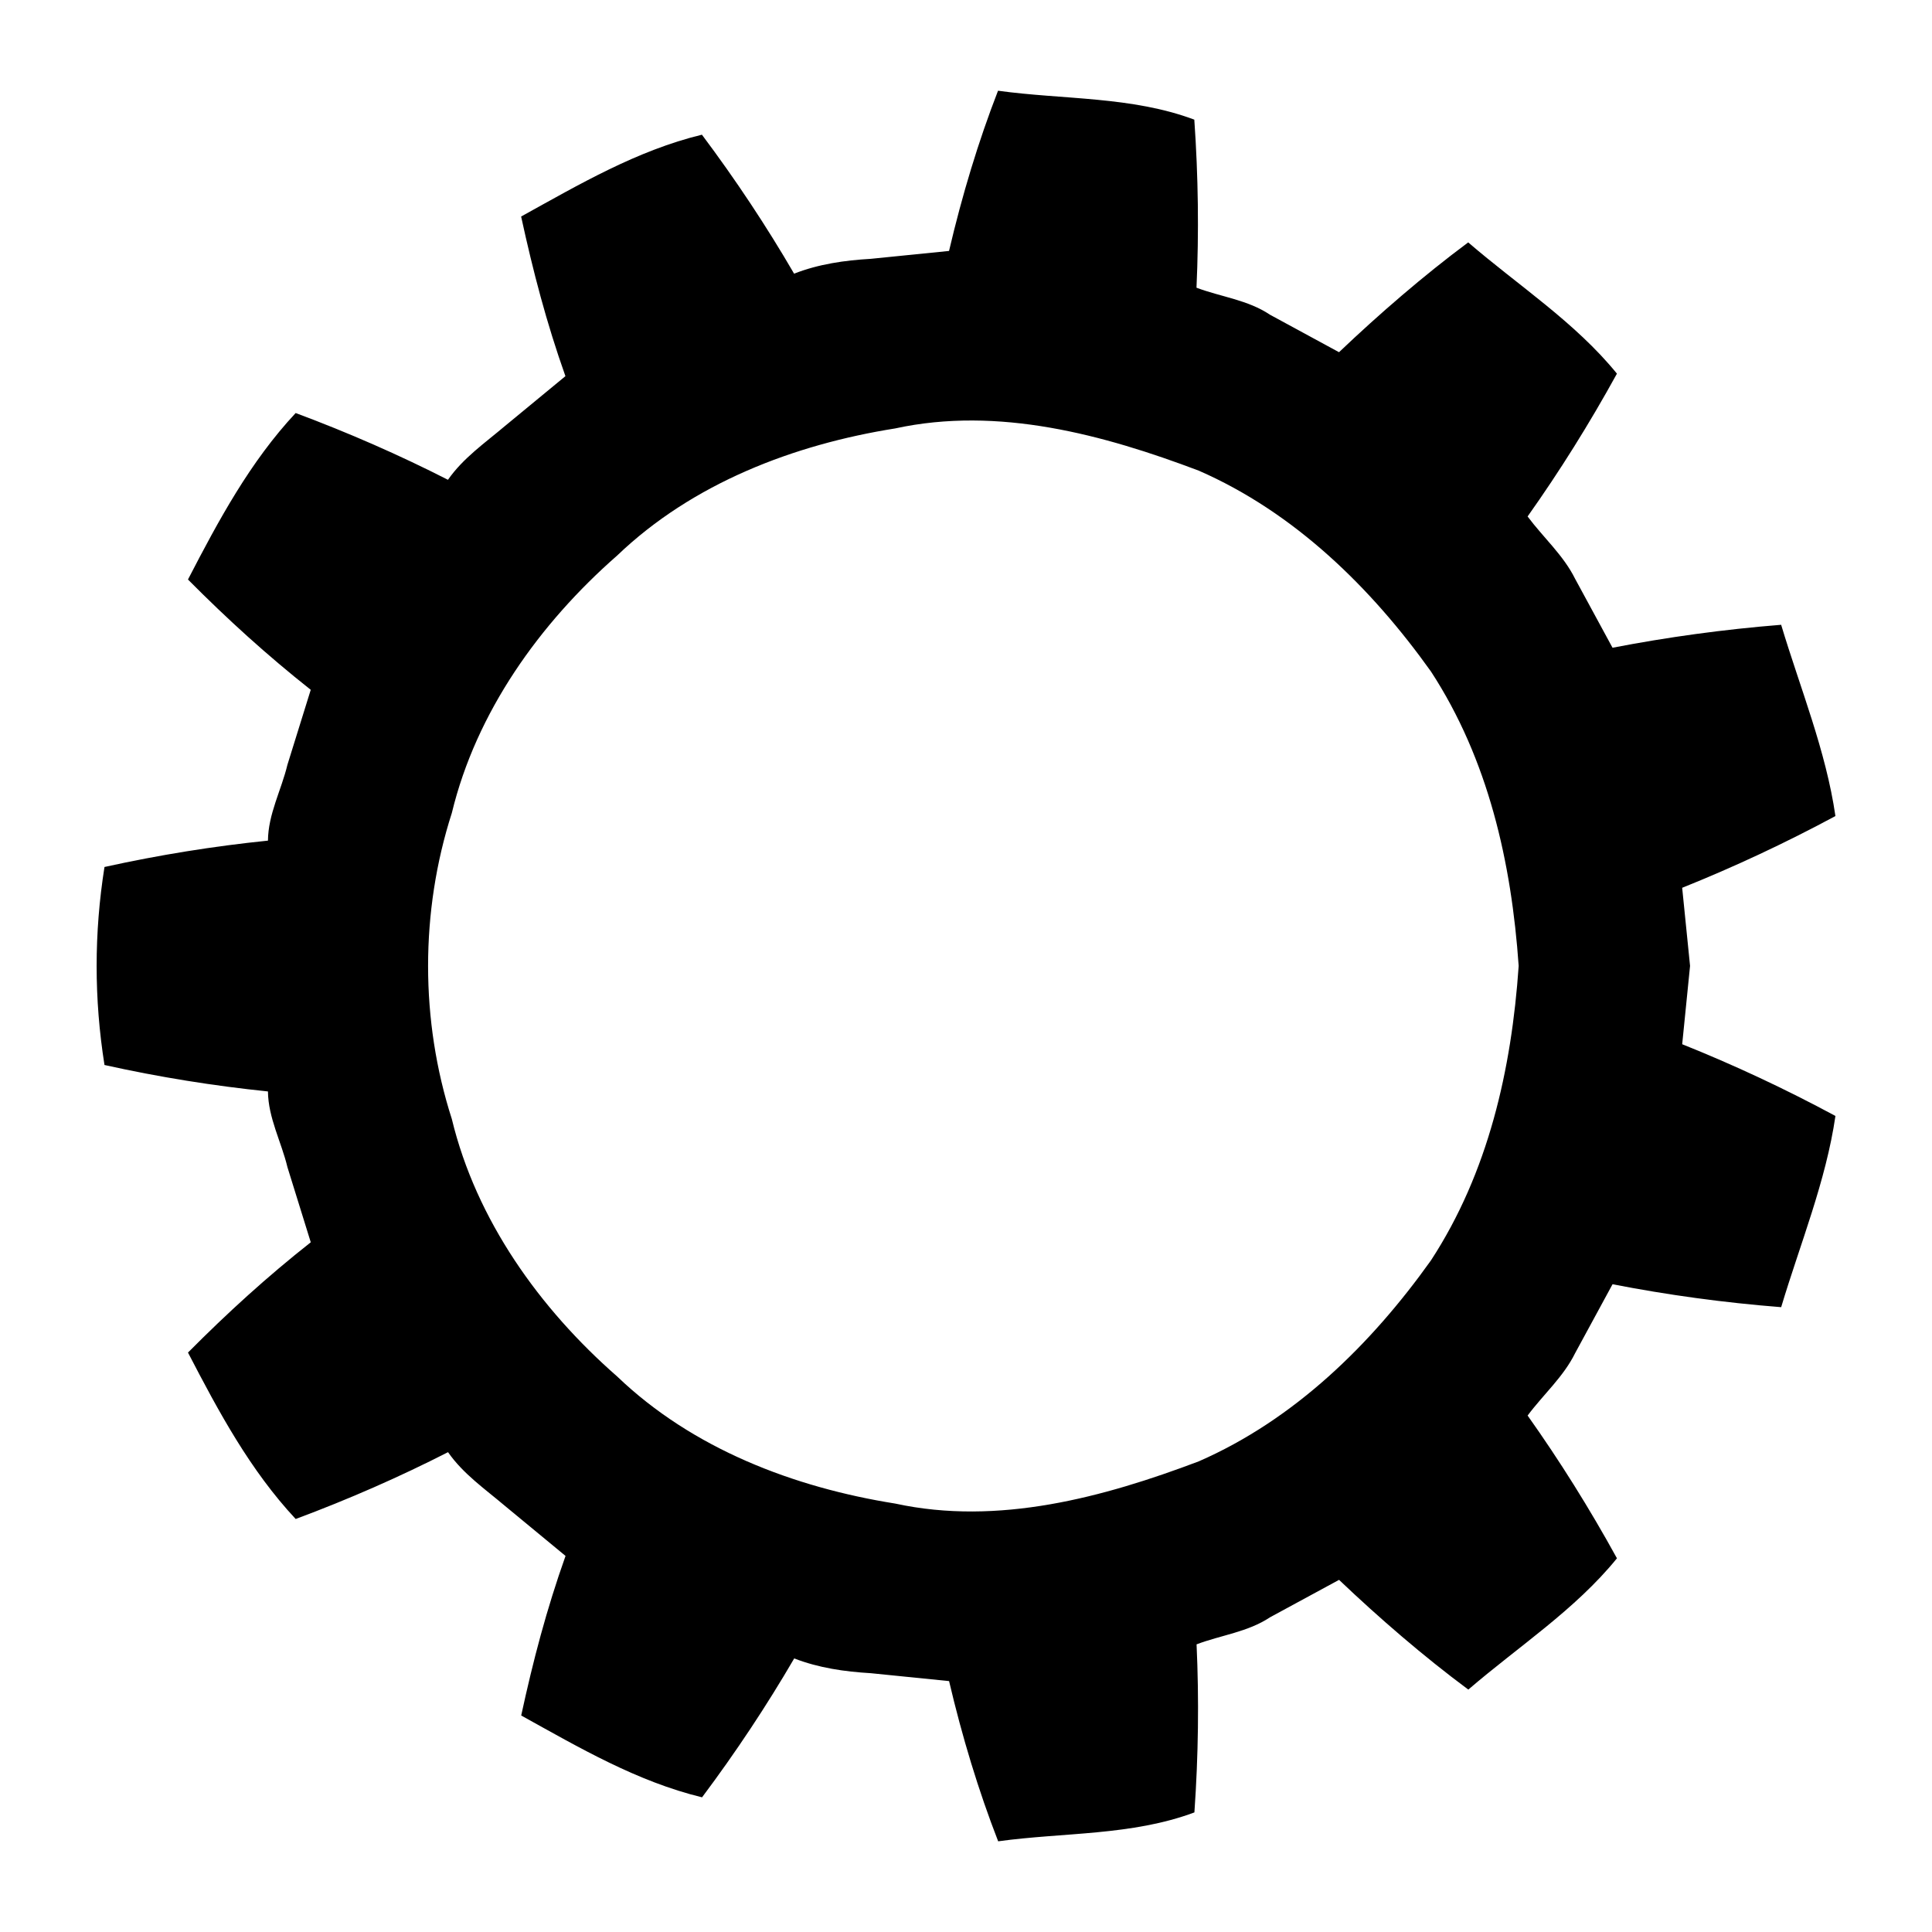 <?xml version="1.0" encoding="UTF-8"?>
<svg xmlns="http://www.w3.org/2000/svg" width="100" viewBox="0 0 100 100" height="100">
    <path d="m87.477,49.995l-.408-4.043c2.667-1.07 5.315-2.305 7.932-3.713-.489-3.381-1.825-6.622-2.809-9.9-2.969,.238-5.888,.638-8.728,1.188l-1.94-3.574c-.604-1.218-1.649-2.137-2.456-3.221 1.655-2.334 3.2-4.802 4.624-7.392-2.163-2.662-5.11-4.562-7.698-6.794-2.321,1.727-4.604,3.703-6.687,5.684l-3.573-1.94c-1.142-.768-2.54-.923-3.804-1.398 .129-2.849 .093-5.756-.113-8.699-3.247-1.216-6.772-1.029-10.159-1.497-1.019,2.621-1.862,5.418-2.536,8.293l-4.049,.408c-1.357,.079-2.695,.269-3.971,.768-1.422-2.446-3.015-4.85-4.771-7.193-3.372,.82-6.346,2.571-9.358,4.235 .621,2.85 1.31,5.493 2.293,8.263l-3.135,2.585c-1.034,.875-2.161,1.655-2.945,2.779-2.513-1.281-5.149-2.437-7.883-3.456-2.36,2.528-3.991,5.557-5.574,8.618 2.043,2.058 4.116,3.938 6.355,5.708l-1.208,3.883c-.314,1.31-.996,2.549-1.007,3.924-2.796,.285-5.622,.738-8.461,1.364-.542,3.42-.542,6.831 0,10.249 2.84,.631 5.667,1.081 8.461,1.369 .014,1.372 .695,2.609 1.01,3.924l1.206,3.883c-2.24,1.766-4.31,3.648-6.355,5.708 1.585,3.058 3.214,6.087 5.574,8.615 2.739-1.02 5.373-2.176 7.886-3.459 .782,1.125 1.912,1.904 2.945,2.78l3.137,2.59c-.983,2.768-1.677,5.411-2.295,8.26 3.012,1.667 5.986,3.415 9.361,4.235 1.755-2.343 3.346-4.746 4.77-7.189 1.276,.494 2.609,.684 3.972,.765l4.044,.408c.674,2.875 1.521,5.672 2.541,8.293 3.384-.468 6.907-.283 10.157-1.496 .206-2.945 .242-5.853 .112-8.699 1.264-.478 2.66-.638 3.802-1.4l3.573-1.938c2.082,1.981 4.367,3.955 6.691,5.68 2.588-2.229 5.53-4.13 7.693-6.795-1.422-2.588-2.969-5.056-4.624-7.389 .807-1.084 1.854-2.003 2.456-3.224l1.94-3.573c2.837,.554 5.759,.954 8.728,1.187 .981-3.275 2.317-6.516 2.809-9.897-2.614-1.408-5.265-2.646-7.932-3.713l.407-4.054zm-25.433,25.646c-4.911,1.856-10.375,3.344-15.71,2.183-5.238-.835-10.48-2.828-14.393-6.581-4.007-3.507-7.293-8.097-8.555-13.325-1.638-5.094-1.638-10.74 0-15.836 1.264-5.229 4.55-9.816 8.555-13.325 3.914-3.751 9.157-5.747 14.39-6.581 5.337-1.163 10.798,.326 15.712,2.183 4.958,2.166 8.927,6.058 12.023,10.397 2.967,4.549 4.168,9.878 4.54,15.241-.369,5.365-1.573,10.694-4.54,15.241-3.095,4.342-7.062,8.237-12.022,10.403z"/>
</svg>